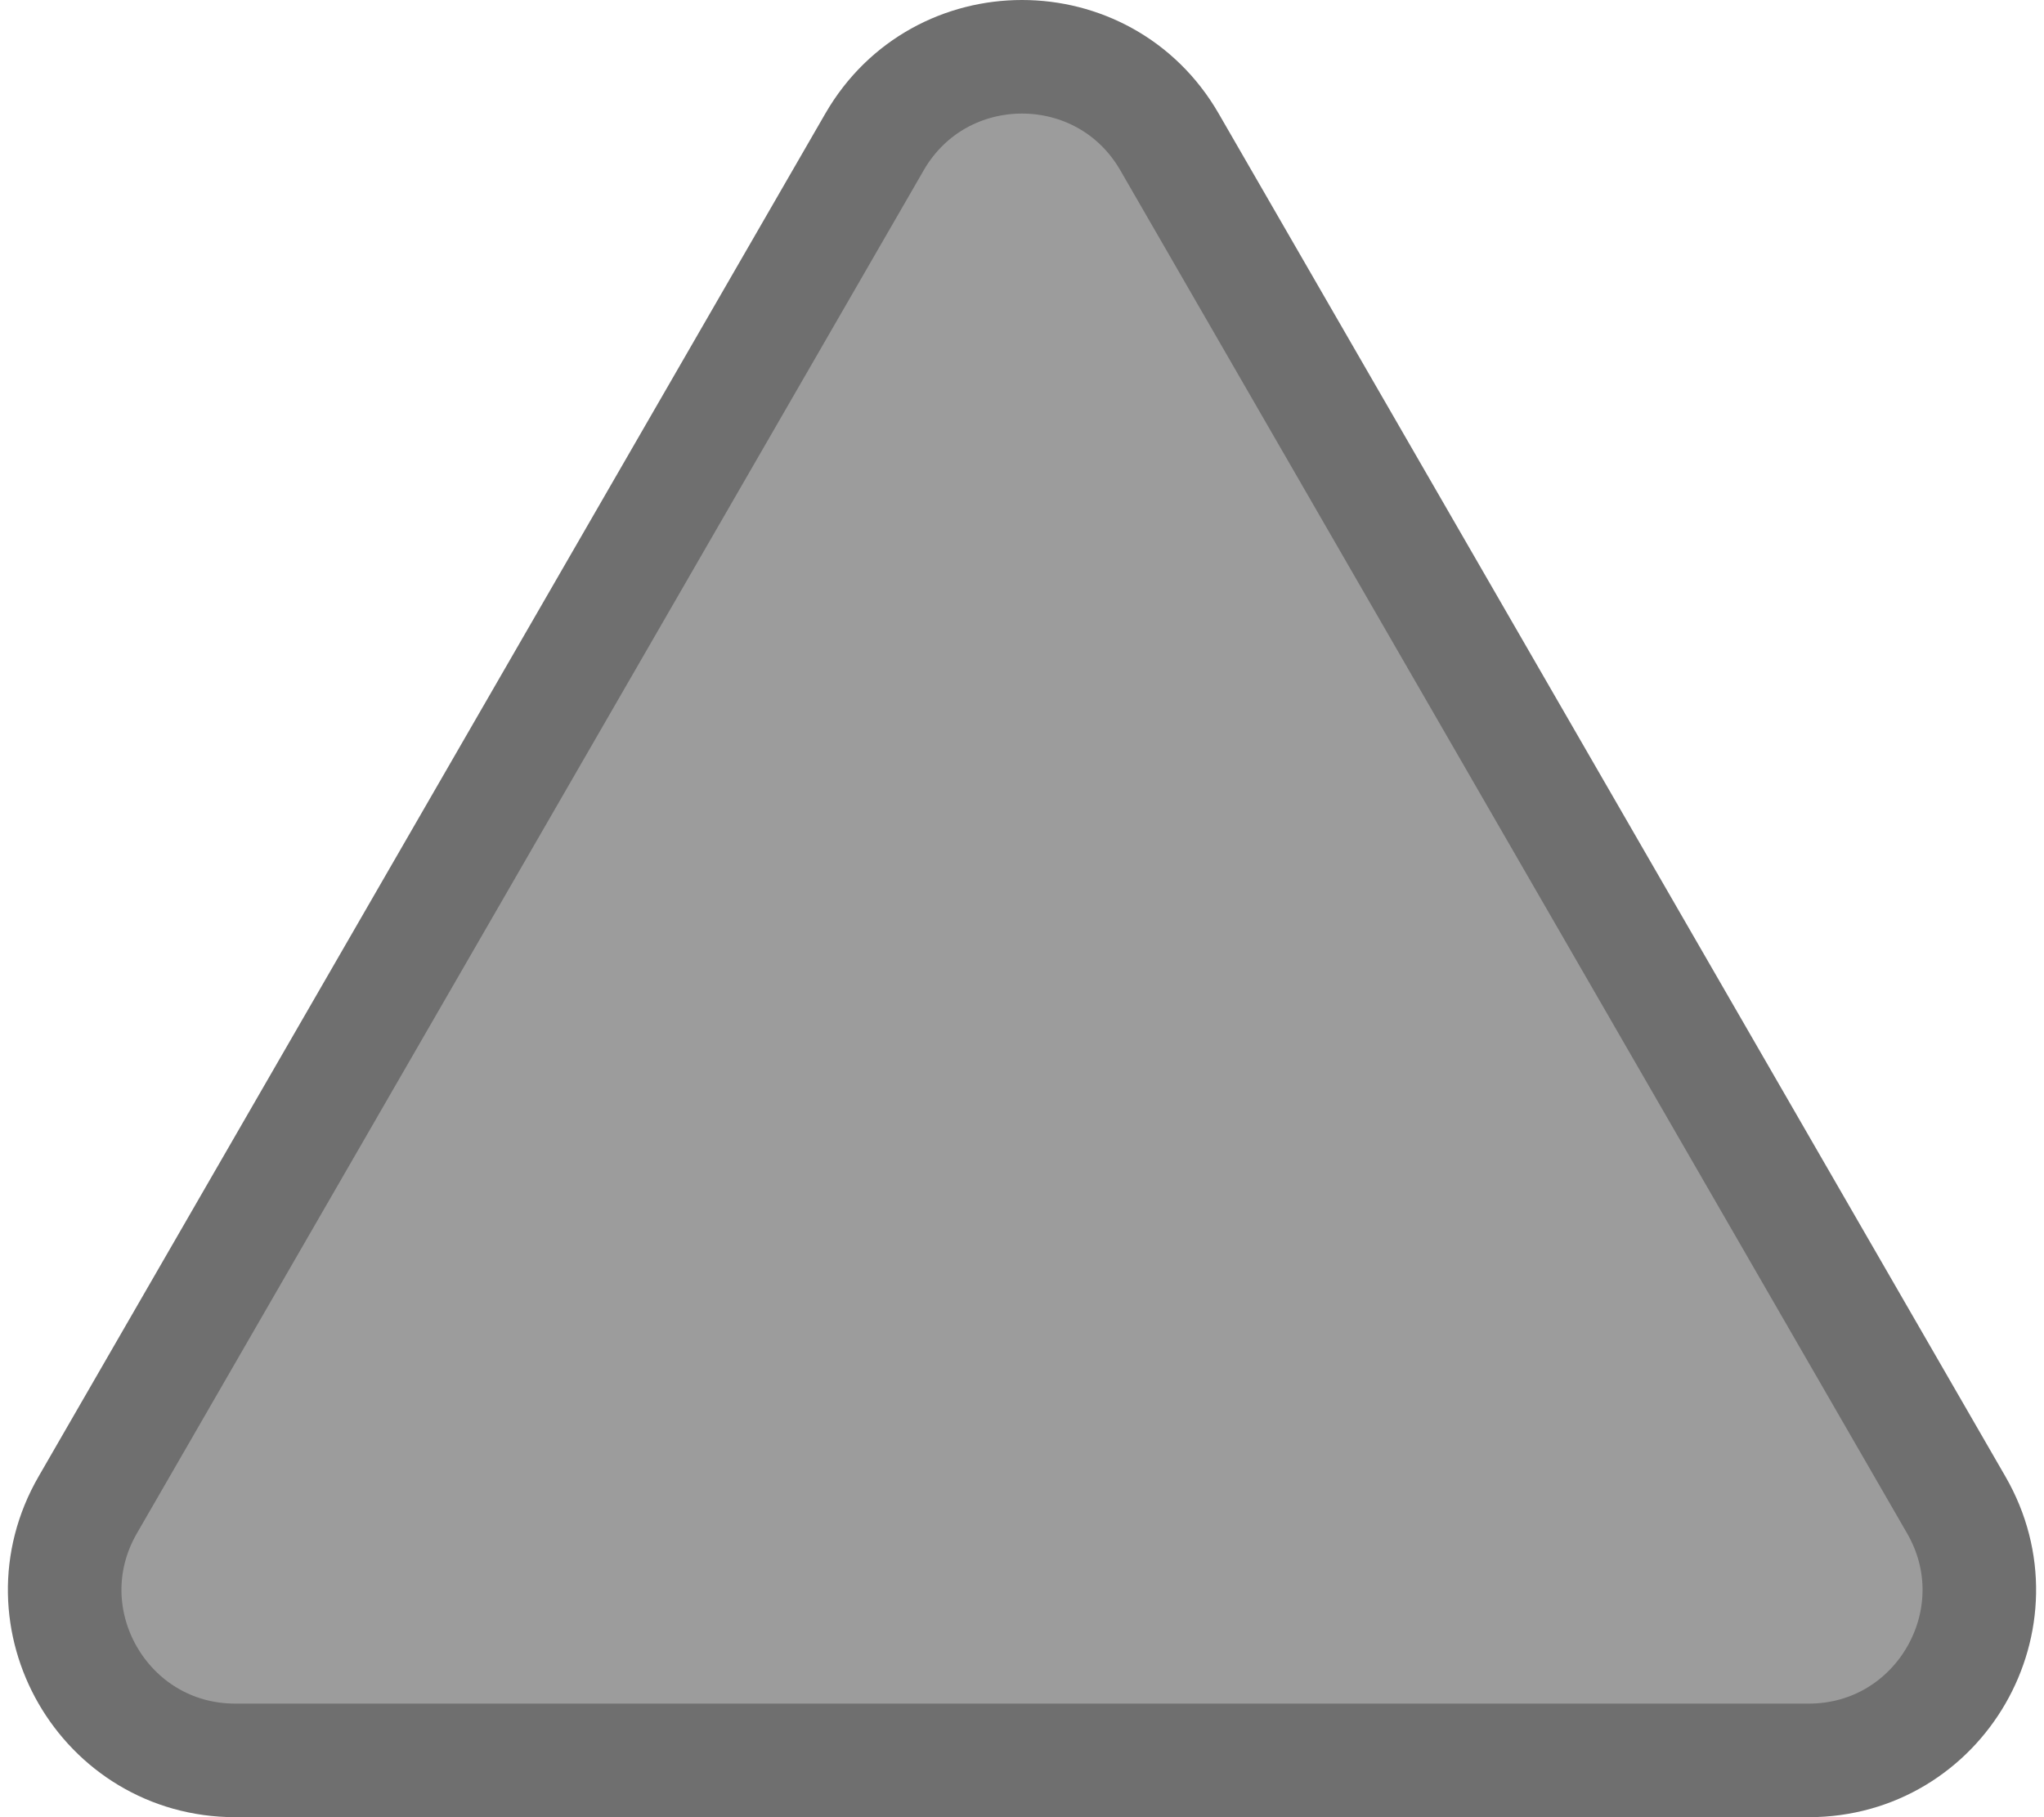 <svg width="18" height="16" viewBox="0 0 18 16" fill="none" xmlns="http://www.w3.org/2000/svg">
<path d="M10.299 1.25L17.227 13.25C17.805 14.25 17.083 15.5 15.928 15.5H2.072C0.917 15.5 0.195 14.25 0.773 13.25L7.701 1.25C8.278 0.25 9.722 0.25 10.299 1.25Z" fill="#9C9C9C" stroke="#6F6F6F"/>
</svg>
